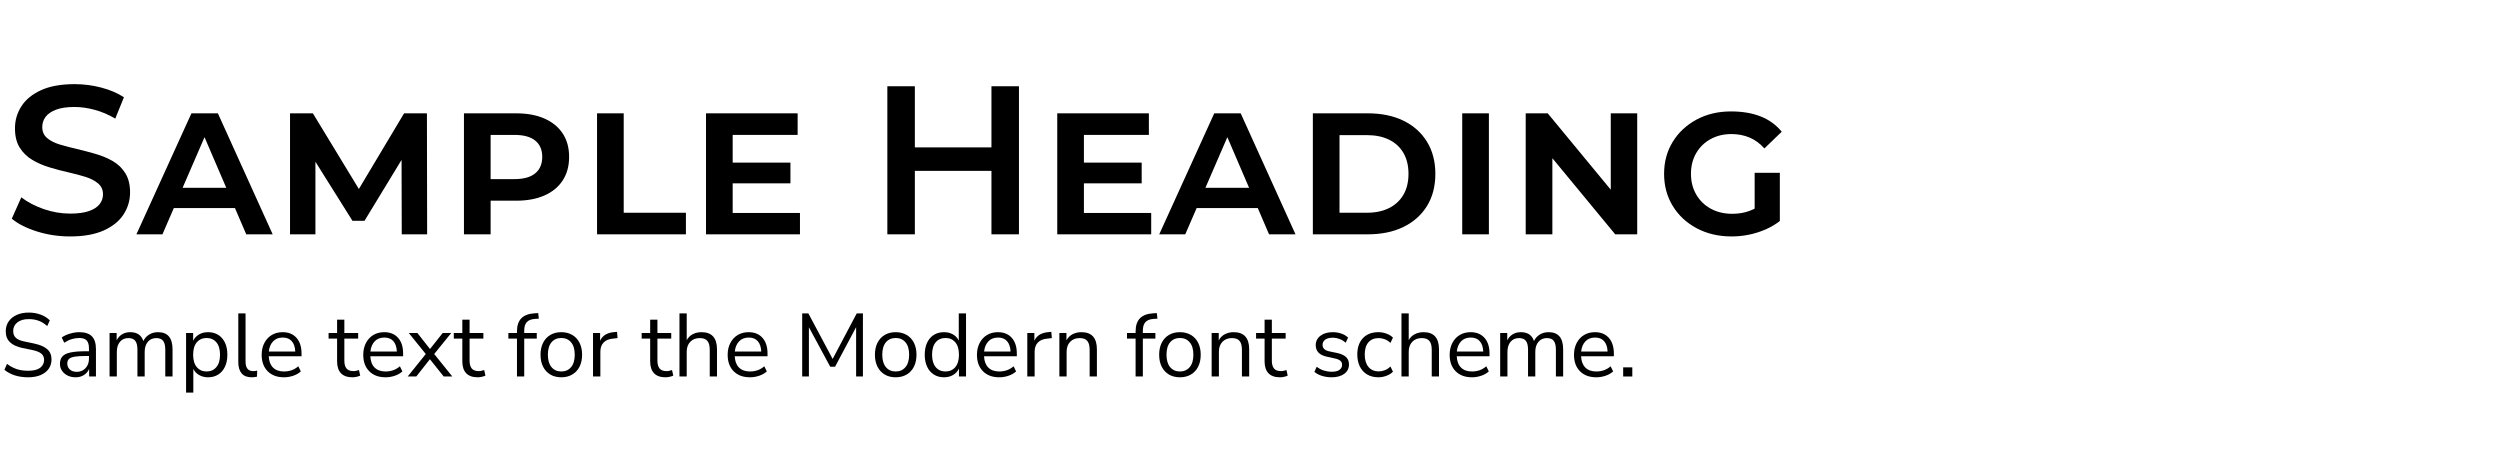 <?xml version="1.0" encoding="UTF-8" standalone="no"?>
<!DOCTYPE svg PUBLIC "-//W3C//DTD SVG 1.1//EN" "http://www.w3.org/Graphics/SVG/1.1/DTD/svg11.dtd">
<svg width="100%" height="100%" viewBox="0 0 640 120" version="1.1" xmlns="http://www.w3.org/2000/svg" xmlns:xlink="http://www.w3.org/1999/xlink" xml:space="preserve" xmlns:serif="http://www.serif.com/" style="fill-rule:evenodd;clip-rule:evenodd;stroke-linejoin:round;stroke-miterlimit:2;">
    <g transform="matrix(0.739,0,0,1,-5.927,-1.844)">
        <path d="M17.8,98.431C16.083,98.431 14.531,98.267 13.145,97.939C11.759,97.61 10.559,97.133 9.546,96.506L10.446,94.994C11.501,95.59 12.607,96.033 13.766,96.323C14.924,96.613 16.269,96.759 17.8,96.759C19.662,96.759 21.043,96.503 21.943,95.991C22.842,95.479 23.292,94.803 23.292,93.963C23.292,93.29 22.967,92.756 22.315,92.359C21.663,91.961 20.572,91.648 19.041,91.419L15.814,90.938C13.869,90.632 12.416,90.132 11.454,89.437C10.492,88.742 10.011,87.813 10.011,86.652C10.011,85.69 10.347,84.85 11.02,84.131C11.692,83.413 12.628,82.856 13.828,82.459C15.028,82.061 16.414,81.863 17.986,81.863C19.455,81.863 20.82,82.035 22.082,82.378C23.344,82.722 24.41,83.215 25.278,83.856L24.378,85.323C23.448,84.697 22.465,84.242 21.431,83.96C20.396,83.677 19.238,83.536 17.955,83.536C16.321,83.536 15.017,83.814 14.045,84.372C13.073,84.93 12.587,85.667 12.587,86.584C12.587,87.317 12.892,87.897 13.502,88.325C14.112,88.753 15.111,89.066 16.497,89.265L19.724,89.769C21.813,90.09 23.36,90.575 24.363,91.224C25.366,91.873 25.868,92.756 25.868,93.871C25.868,94.772 25.542,95.567 24.891,96.254C24.239,96.942 23.308,97.477 22.098,97.859C20.887,98.24 19.455,98.431 17.8,98.431Z" style="fill-rule:nonzero;"/>
    </g>
    <g transform="matrix(0.739,0,0,1,-5.927,-1.844)">
        <path d="M34.215,98.431C33.181,98.431 32.255,98.283 31.438,97.985C30.621,97.687 29.974,97.278 29.499,96.759C29.023,96.239 28.785,95.659 28.785,95.017C28.785,94.207 29.069,93.565 29.638,93.092C30.207,92.618 31.148,92.278 32.462,92.072C33.776,91.866 35.57,91.763 37.846,91.763L38.839,91.763L38.839,91.052C38.839,90.105 38.575,89.421 38.048,89.001C37.52,88.581 36.677,88.371 35.519,88.371C34.608,88.371 33.729,88.467 32.881,88.658C32.033,88.848 31.164,89.158 30.274,89.586L29.406,88.234C30.192,87.821 31.148,87.493 32.276,87.248C33.403,87.004 34.484,86.881 35.519,86.881C37.463,86.881 38.906,87.233 39.848,87.936C40.789,88.638 41.259,89.731 41.259,91.213L41.259,98.225L38.901,98.225L38.901,96.3C38.508,96.957 37.903,97.477 37.086,97.859C36.269,98.24 35.312,98.431 34.215,98.431ZM34.619,97.034C35.86,97.034 36.874,96.717 37.66,96.083C38.446,95.448 38.839,94.643 38.839,93.665L38.839,92.977L37.877,92.977C36.201,92.977 34.883,93.035 33.921,93.149C32.959,93.264 32.286,93.462 31.904,93.745C31.521,94.028 31.329,94.413 31.329,94.902C31.329,95.529 31.624,96.04 32.214,96.438C32.803,96.835 33.605,97.034 34.619,97.034Z" style="fill-rule:nonzero;"/>
    </g>
    <g transform="matrix(0.739,0,0,1,-5.927,-1.844)">
        <path d="M45.976,98.225L45.976,87.088L48.428,87.088L48.428,88.967C48.883,88.295 49.514,87.779 50.321,87.42C51.127,87.061 52.069,86.881 53.144,86.881C55.503,86.881 57.013,87.638 57.675,89.15C58.13,88.447 58.802,87.894 59.692,87.489C60.582,87.084 61.606,86.881 62.764,86.881C66.115,86.881 67.791,88.348 67.791,91.281L67.791,98.225L65.278,98.225L65.278,91.373C65.278,90.35 65.034,89.597 64.548,89.116C64.062,88.635 63.261,88.394 62.143,88.394C60.923,88.394 59.951,88.715 59.226,89.356C58.502,89.998 58.14,90.854 58.14,91.923L58.14,98.225L55.627,98.225L55.627,91.373C55.627,90.35 55.384,89.597 54.898,89.116C54.411,88.635 53.61,88.394 52.493,88.394C51.251,88.394 50.274,88.715 49.56,89.356C48.847,89.998 48.49,90.854 48.49,91.923L48.49,98.225L45.976,98.225Z" style="fill-rule:nonzero;"/>
    </g>
    <g transform="matrix(0.739,0,0,1,-5.927,-1.844)">
        <path d="M72.477,102.35L72.477,87.088L74.928,87.088L74.928,89.081C75.383,88.394 76.061,87.855 76.961,87.466C77.861,87.076 78.911,86.881 80.11,86.881C81.455,86.881 82.629,87.114 83.633,87.58C84.636,88.046 85.412,88.711 85.96,89.574C86.508,90.437 86.782,91.465 86.782,92.656C86.782,93.833 86.508,94.853 85.96,95.716C85.412,96.579 84.636,97.247 83.633,97.721C82.629,98.195 81.455,98.431 80.11,98.431C78.952,98.431 77.918,98.24 77.007,97.859C76.097,97.477 75.425,96.95 74.99,96.277L74.99,102.35L72.477,102.35ZM79.583,96.942C80.99,96.942 82.117,96.571 82.965,95.83C83.814,95.089 84.238,94.031 84.238,92.656C84.238,91.266 83.814,90.204 82.965,89.471C82.117,88.738 80.99,88.371 79.583,88.371C78.176,88.371 77.049,88.738 76.201,89.471C75.352,90.204 74.928,91.266 74.928,92.656C74.928,94.031 75.352,95.089 76.201,95.83C77.049,96.571 78.176,96.942 79.583,96.942Z" style="fill-rule:nonzero;"/>
    </g>
    <g transform="matrix(0.739,0,0,1,-5.927,-1.844)">
        <path d="M95.192,98.431C93.661,98.431 92.507,98.099 91.732,97.435C90.956,96.77 90.568,95.804 90.568,94.536L90.568,82.069L93.081,82.069L93.081,94.398C93.081,96.033 93.961,96.85 95.719,96.85C96.236,96.85 96.702,96.804 97.116,96.713L97.053,98.271C96.412,98.378 95.792,98.431 95.192,98.431Z" style="fill-rule:nonzero;"/>
    </g>
    <g transform="matrix(0.739,0,0,1,-5.927,-1.844)">
        <path d="M106.394,98.431C104.015,98.431 102.132,97.916 100.746,96.885C99.36,95.853 98.667,94.452 98.667,92.679C98.667,91.534 98.977,90.521 99.598,89.643C100.219,88.764 101.072,88.085 102.158,87.603C103.244,87.122 104.501,86.881 105.928,86.881C107.976,86.881 109.58,87.367 110.738,88.337C111.897,89.307 112.476,90.64 112.476,92.336L112.476,93.046L101.119,93.046C101.201,94.314 101.698,95.28 102.608,95.945C103.518,96.61 104.78,96.942 106.394,96.942C107.304,96.942 108.173,96.839 109,96.633C109.828,96.426 110.614,96.086 111.359,95.613L112.228,96.919C111.545,97.393 110.676,97.763 109.621,98.03C108.566,98.298 107.49,98.431 106.394,98.431ZM105.99,88.256C104.563,88.256 103.436,88.585 102.608,89.242C101.781,89.899 101.294,90.762 101.15,91.831L110.304,91.831C110.242,90.701 109.843,89.822 109.109,89.196C108.375,88.57 107.335,88.256 105.99,88.256Z" style="fill-rule:nonzero;"/>
    </g>
    <g transform="matrix(0.739,0,0,1,-5.927,-1.844)">
        <path d="M130.133,98.431C128.354,98.431 127.019,98.084 126.13,97.389C125.24,96.694 124.795,95.689 124.795,94.375L124.795,88.531L121.847,88.531L121.847,87.088L124.795,87.088L124.795,83.673L127.309,83.673L127.309,87.088L132.088,87.088L132.088,88.531L127.309,88.531L127.309,94.192C127.309,95.063 127.557,95.723 128.054,96.174C128.55,96.625 129.357,96.85 130.474,96.85C130.805,96.85 131.136,96.82 131.467,96.759C131.798,96.697 132.098,96.636 132.367,96.575L132.801,97.996C132.532,98.103 132.139,98.202 131.622,98.294C131.105,98.386 130.609,98.431 130.133,98.431Z" style="fill-rule:nonzero;"/>
    </g>
    <g transform="matrix(0.739,0,0,1,-5.927,-1.844)">
        <path d="M141.583,98.431C139.204,98.431 137.322,97.916 135.936,96.885C134.549,95.853 133.856,94.452 133.856,92.679C133.856,91.534 134.167,90.521 134.787,89.643C135.408,88.764 136.261,88.085 137.347,87.603C138.434,87.122 139.69,86.881 141.118,86.881C143.166,86.881 144.769,87.367 145.928,88.337C147.086,89.307 147.665,90.64 147.665,92.336L147.665,93.046L136.308,93.046C136.391,94.314 136.887,95.28 137.797,95.945C138.708,96.61 139.97,96.942 141.583,96.942C142.493,96.942 143.362,96.839 144.19,96.633C145.017,96.426 145.803,96.086 146.548,95.613L147.417,96.919C146.734,97.393 145.866,97.763 144.81,98.03C143.755,98.298 142.68,98.431 141.583,98.431ZM141.18,88.256C139.752,88.256 138.625,88.585 137.797,89.242C136.97,89.899 136.484,90.762 136.339,91.831L145.493,91.831C145.431,90.701 145.033,89.822 144.298,89.196C143.564,88.57 142.524,88.256 141.18,88.256Z" style="fill-rule:nonzero;"/>
    </g>
    <g transform="matrix(0.739,0,0,1,-5.927,-1.844)">
        <path d="M149.248,98.225L155.516,92.473L149.62,87.088L152.599,87.088L156.975,91.19L161.381,87.088L164.329,87.088L158.433,92.473L164.701,98.225L161.722,98.225L156.944,93.802L152.227,98.225L149.248,98.225Z" style="fill-rule:nonzero;"/>
    </g>
    <g transform="matrix(0.739,0,0,1,-5.927,-1.844)">
        <path d="M173.514,98.431C171.735,98.431 170.401,98.084 169.511,97.389C168.622,96.694 168.177,95.689 168.177,94.375L168.177,88.531L165.229,88.531L165.229,87.088L168.177,87.088L168.177,83.673L170.69,83.673L170.69,87.088L175.469,87.088L175.469,88.531L170.69,88.531L170.69,94.192C170.69,95.063 170.939,95.723 171.435,96.174C171.932,96.625 172.738,96.85 173.856,96.85C174.187,96.85 174.518,96.82 174.849,96.759C175.18,96.697 175.48,96.636 175.749,96.575L176.183,97.996C175.914,98.103 175.521,98.202 175.004,98.294C174.487,98.386 173.99,98.431 173.514,98.431Z" style="fill-rule:nonzero;"/>
    </g>
    <g transform="matrix(0.739,0,0,1,-5.927,-1.844)">
        <path d="M187.106,98.225L187.106,88.531L184.127,88.531L184.127,87.088L187.106,87.088L187.106,86.698C187.106,85.216 187.608,84.093 188.611,83.329C189.614,82.565 191.161,82.138 193.25,82.046L194.46,82L194.678,83.421L193.25,83.49C191.967,83.566 191.042,83.849 190.473,84.338C189.904,84.827 189.619,85.537 189.619,86.469L189.619,87.088L193.964,87.088L193.964,88.531L189.619,88.531L189.619,98.225L187.106,98.225Z" style="fill-rule:nonzero;"/>
    </g>
    <g transform="matrix(0.739,0,0,1,-5.927,-1.844)">
        <path d="M202.466,98.431C200.998,98.431 199.725,98.195 198.65,97.721C197.574,97.247 196.741,96.579 196.152,95.716C195.562,94.853 195.267,93.833 195.267,92.656C195.267,91.48 195.562,90.46 196.152,89.597C196.741,88.734 197.574,88.065 198.65,87.592C199.725,87.118 200.998,86.881 202.466,86.881C203.914,86.881 205.182,87.118 206.268,87.592C207.354,88.065 208.192,88.734 208.781,89.597C209.371,90.46 209.666,91.48 209.666,92.656C209.666,93.833 209.371,94.853 208.781,95.716C208.192,96.579 207.354,97.247 206.268,97.721C205.182,98.195 203.914,98.431 202.466,98.431ZM202.466,96.942C203.873,96.942 205.001,96.571 205.849,95.83C206.697,95.089 207.121,94.031 207.121,92.656C207.121,91.266 206.697,90.204 205.849,89.471C205.001,88.738 203.873,88.371 202.466,88.371C201.039,88.371 199.906,88.738 199.068,89.471C198.231,90.204 197.812,91.266 197.812,92.656C197.812,94.031 198.231,95.089 199.068,95.83C199.906,96.571 201.039,96.942 202.466,96.942Z" style="fill-rule:nonzero;"/>
    </g>
    <g transform="matrix(0.739,0,0,1,-5.927,-1.844)">
        <path d="M213.451,98.225L213.451,87.088L215.903,87.088L215.903,89.081C216.71,87.737 218.365,86.996 220.868,86.859L221.768,86.79L221.954,88.394L220.371,88.531C218.944,88.623 217.858,88.955 217.113,89.528C216.368,90.101 215.996,90.884 215.996,91.877L215.996,98.225L213.451,98.225Z" style="fill-rule:nonzero;"/>
    </g>
    <g transform="matrix(0.739,0,0,1,-5.927,-1.844)">
        <path d="M238.587,98.431C236.808,98.431 235.473,98.084 234.584,97.389C233.694,96.694 233.249,95.689 233.249,94.375L233.249,88.531L230.301,88.531L230.301,87.088L233.249,87.088L233.249,83.673L235.763,83.673L235.763,87.088L240.542,87.088L240.542,88.531L235.763,88.531L235.763,94.192C235.763,95.063 236.011,95.723 236.508,96.174C237.004,96.625 237.811,96.85 238.928,96.85C239.259,96.85 239.59,96.82 239.921,96.759C240.252,96.697 240.552,96.636 240.821,96.575L241.255,97.996C240.986,98.103 240.593,98.202 240.076,98.294C239.559,98.386 239.062,98.431 238.587,98.431Z" style="fill-rule:nonzero;"/>
    </g>
    <g transform="matrix(0.739,0,0,1,-5.927,-1.844)">
        <path d="M243.396,98.225L243.396,82.069L245.91,82.069L245.91,88.921C246.406,88.249 247.105,87.741 248.005,87.397C248.904,87.053 249.913,86.881 251.03,86.881C254.609,86.881 256.399,88.348 256.399,91.281L256.399,98.225L253.885,98.225L253.885,91.396C253.885,90.357 253.611,89.597 253.063,89.116C252.514,88.635 251.64,88.394 250.441,88.394C249.054,88.394 247.953,88.711 247.136,89.345C246.319,89.979 245.91,90.823 245.91,91.877L245.91,98.225L243.396,98.225Z" style="fill-rule:nonzero;"/>
    </g>
    <g transform="matrix(0.739,0,0,1,-5.927,-1.844)">
        <path d="M267.818,98.431C265.439,98.431 263.556,97.916 262.17,96.885C260.784,95.853 260.091,94.452 260.091,92.679C260.091,91.534 260.402,90.521 261.022,89.643C261.643,88.764 262.496,88.085 263.582,87.603C264.668,87.122 265.925,86.881 267.353,86.881C269.401,86.881 271.004,87.367 272.162,88.337C273.321,89.307 273.9,90.64 273.9,92.336L273.9,93.046L262.543,93.046C262.625,94.314 263.122,95.28 264.032,95.945C264.942,96.61 266.204,96.942 267.818,96.942C268.728,96.942 269.597,96.839 270.425,96.633C271.252,96.426 272.038,96.086 272.783,95.613L273.652,96.919C272.969,97.393 272.1,97.763 271.045,98.03C269.99,98.298 268.914,98.431 267.818,98.431ZM267.415,88.256C265.987,88.256 264.86,88.585 264.032,89.242C263.205,89.899 262.719,90.762 262.574,91.831L271.728,91.831C271.666,90.701 271.268,89.822 270.533,89.196C269.799,88.57 268.759,88.256 267.415,88.256Z" style="fill-rule:nonzero;"/>
    </g>
    <g transform="matrix(0.739,0,0,1,-5.927,-1.844)">
        <path d="M285.909,98.225L285.909,82.069L288.05,82.069L296.46,93.734L304.807,82.069L306.948,82.069L306.948,98.225L304.59,98.225L304.59,85.598L297.298,95.727L295.622,95.727L288.236,85.621L288.236,98.225L285.909,98.225Z" style="fill-rule:nonzero;"/>
    </g>
    <g transform="matrix(0.739,0,0,1,-5.927,-1.844)">
        <path d="M318.306,98.431C316.837,98.431 315.565,98.195 314.489,97.721C313.413,97.247 312.58,96.579 311.991,95.716C311.401,94.853 311.106,93.833 311.106,92.656C311.106,91.48 311.401,90.46 311.991,89.597C312.58,88.734 313.413,88.065 314.489,87.592C315.565,87.118 316.837,86.881 318.306,86.881C319.754,86.881 321.021,87.118 322.107,87.592C323.193,88.065 324.031,88.734 324.621,89.597C325.21,90.46 325.505,91.48 325.505,92.656C325.505,93.833 325.21,94.853 324.621,95.716C324.031,96.579 323.193,97.247 322.107,97.721C321.021,98.195 319.754,98.431 318.306,98.431ZM318.306,96.942C319.712,96.942 320.84,96.571 321.688,95.83C322.536,95.089 322.96,94.031 322.96,92.656C322.96,91.266 322.536,90.204 321.688,89.471C320.84,88.738 319.712,88.371 318.306,88.371C316.878,88.371 315.746,88.738 314.908,89.471C314.07,90.204 313.651,91.266 313.651,92.656C313.651,94.031 314.07,95.089 314.908,95.83C315.746,96.571 316.878,96.942 318.306,96.942Z" style="fill-rule:nonzero;"/>
    </g>
    <g transform="matrix(0.739,0,0,1,-5.927,-1.844)">
        <path d="M335.031,98.431C333.687,98.431 332.513,98.195 331.509,97.721C330.506,97.247 329.73,96.579 329.182,95.716C328.634,94.853 328.36,93.833 328.36,92.656C328.36,91.465 328.634,90.437 329.182,89.574C329.73,88.711 330.506,88.046 331.509,87.58C332.513,87.114 333.687,86.881 335.031,86.881C336.211,86.881 337.25,87.072 338.15,87.454C339.05,87.836 339.717,88.363 340.152,89.036L340.152,82.069L342.665,82.069L342.665,98.225L340.214,98.225L340.214,96.186C339.779,96.888 339.107,97.438 338.197,97.836C337.286,98.233 336.231,98.431 335.031,98.431ZM335.559,96.942C336.966,96.942 338.093,96.571 338.941,95.83C339.79,95.089 340.214,94.031 340.214,92.656C340.214,91.266 339.79,90.204 338.941,89.471C338.093,88.738 336.966,88.371 335.559,88.371C334.132,88.371 332.999,88.738 332.161,89.471C331.323,90.204 330.904,91.266 330.904,92.656C330.904,94.031 331.323,95.089 332.161,95.83C332.999,96.571 334.132,96.942 335.559,96.942Z" style="fill-rule:nonzero;"/>
    </g>
    <g transform="matrix(0.739,0,0,1,-5.927,-1.844)">
        <path d="M354.178,98.431C351.799,98.431 349.916,97.916 348.53,96.885C347.144,95.853 346.451,94.452 346.451,92.679C346.451,91.534 346.761,90.521 347.382,89.643C348.003,88.764 348.856,88.085 349.942,87.603C351.028,87.122 352.285,86.881 353.712,86.881C355.76,86.881 357.364,87.367 358.522,88.337C359.681,89.307 360.26,90.64 360.26,92.336L360.26,93.046L348.902,93.046C348.985,94.314 349.482,95.28 350.392,95.945C351.302,96.61 352.564,96.942 354.178,96.942C355.088,96.942 355.957,96.839 356.784,96.633C357.612,96.426 358.398,96.086 359.143,95.613L360.012,96.919C359.329,97.393 358.46,97.763 357.405,98.03C356.35,98.298 355.274,98.431 354.178,98.431ZM353.774,88.256C352.347,88.256 351.219,88.585 350.392,89.242C349.564,89.899 349.078,90.762 348.933,91.831L358.088,91.831C358.026,90.701 357.627,89.822 356.893,89.196C356.159,88.57 355.119,88.256 353.774,88.256Z" style="fill-rule:nonzero;"/>
    </g>
    <g transform="matrix(0.739,0,0,1,-5.927,-1.844)">
        <path d="M363.89,98.225L363.89,87.088L366.342,87.088L366.342,89.081C367.149,87.737 368.804,86.996 371.307,86.859L372.207,86.79L372.393,88.394L370.81,88.531C369.383,88.623 368.297,88.955 367.552,89.528C366.807,90.101 366.435,90.884 366.435,91.877L366.435,98.225L363.89,98.225Z" style="fill-rule:nonzero;"/>
    </g>
    <g transform="matrix(0.739,0,0,1,-5.927,-1.844)">
        <path d="M375,98.225L375,87.088L377.451,87.088L377.451,88.99C377.948,88.287 378.651,87.76 379.561,87.409C380.471,87.057 381.495,86.881 382.633,86.881C386.212,86.881 388.002,88.348 388.002,91.281L388.002,98.225L385.488,98.225L385.488,91.396C385.488,90.357 385.214,89.597 384.666,89.116C384.118,88.635 383.244,88.394 382.044,88.394C380.658,88.394 379.556,88.711 378.739,89.345C377.922,89.979 377.513,90.823 377.513,91.877L377.513,98.225L375,98.225Z" style="fill-rule:nonzero;"/>
    </g>
    <g transform="matrix(0.739,0,0,1,-5.927,-1.844)">
        <path d="M401.407,98.225L401.407,88.531L398.428,88.531L398.428,87.088L401.407,87.088L401.407,86.698C401.407,85.216 401.909,84.093 402.912,83.329C403.916,82.565 405.462,82.138 407.551,82.046L408.762,82L408.979,83.421L407.551,83.49C406.269,83.566 405.343,83.849 404.774,84.338C404.205,84.827 403.921,85.537 403.921,86.469L403.921,87.088L408.265,87.088L408.265,88.531L403.921,88.531L403.921,98.225L401.407,98.225Z" style="fill-rule:nonzero;"/>
    </g>
    <g transform="matrix(0.739,0,0,1,-5.927,-1.844)">
        <path d="M416.768,98.431C415.299,98.431 414.026,98.195 412.951,97.721C411.875,97.247 411.042,96.579 410.453,95.716C409.863,94.853 409.568,93.833 409.568,92.656C409.568,91.48 409.863,90.46 410.453,89.597C411.042,88.734 411.875,88.065 412.951,87.592C414.026,87.118 415.299,86.881 416.768,86.881C418.216,86.881 419.483,87.118 420.569,87.592C421.655,88.065 422.493,88.734 423.082,89.597C423.672,90.46 423.967,91.48 423.967,92.656C423.967,93.833 423.672,94.853 423.082,95.716C422.493,96.579 421.655,97.247 420.569,97.721C419.483,98.195 418.216,98.431 416.768,98.431ZM416.768,96.942C418.174,96.942 419.302,96.571 420.15,95.83C420.998,95.089 421.422,94.031 421.422,92.656C421.422,91.266 420.998,90.204 420.15,89.471C419.302,88.738 418.174,88.371 416.768,88.371C415.34,88.371 414.208,88.738 413.37,89.471C412.532,90.204 412.113,91.266 412.113,92.656C412.113,94.031 412.532,95.089 413.37,95.83C414.208,96.571 415.34,96.942 416.768,96.942Z" style="fill-rule:nonzero;"/>
    </g>
    <g transform="matrix(0.739,0,0,1,-5.927,-1.844)">
        <path d="M427.753,98.225L427.753,87.088L430.204,87.088L430.204,88.99C430.701,88.287 431.404,87.76 432.314,87.409C433.224,87.057 434.248,86.881 435.386,86.881C438.965,86.881 440.755,88.348 440.755,91.281L440.755,98.225L438.241,98.225L438.241,91.396C438.241,90.357 437.967,89.597 437.419,89.116C436.871,88.635 435.997,88.394 434.797,88.394C433.411,88.394 432.309,88.711 431.492,89.345C430.675,89.979 430.266,90.823 430.266,91.877L430.266,98.225L427.753,98.225Z" style="fill-rule:nonzero;"/>
    </g>
    <g transform="matrix(0.739,0,0,1,-5.927,-1.844)">
        <path d="M451.429,98.431C449.65,98.431 448.316,98.084 447.426,97.389C446.537,96.694 446.092,95.689 446.092,94.375L446.092,88.531L443.144,88.531L443.144,87.088L446.092,87.088L446.092,83.673L448.606,83.673L448.606,87.088L453.384,87.088L453.384,88.531L448.606,88.531L448.606,94.192C448.606,95.063 448.854,95.723 449.35,96.174C449.847,96.625 450.654,96.85 451.771,96.85C452.102,96.85 452.433,96.82 452.764,96.759C453.095,96.697 453.395,96.636 453.664,96.575L454.098,97.996C453.829,98.103 453.436,98.202 452.919,98.294C452.402,98.386 451.905,98.431 451.429,98.431Z" style="fill-rule:nonzero;"/>
    </g>
    <g transform="matrix(0.739,0,0,1,-5.927,-1.844)">
        <path d="M469.303,98.431C468.124,98.431 467.007,98.309 465.952,98.065C464.897,97.82 464.028,97.477 463.345,97.034L464.152,95.727C464.897,96.17 465.719,96.495 466.619,96.701C467.519,96.908 468.434,97.011 469.365,97.011C470.545,97.011 471.434,96.85 472.034,96.529C472.634,96.209 472.934,95.773 472.934,95.223C472.934,94.795 472.737,94.455 472.344,94.203C471.951,93.951 471.331,93.756 470.483,93.619L467.659,93.161C465.093,92.748 463.811,91.77 463.811,90.227C463.811,89.219 464.354,88.409 465.44,87.798C466.526,87.187 467.948,86.881 469.707,86.881C470.741,86.881 471.729,87 472.67,87.237C473.611,87.473 474.392,87.821 475.013,88.279L474.175,89.586C473.575,89.173 472.877,88.856 472.081,88.635C471.284,88.413 470.493,88.302 469.707,88.302C468.548,88.302 467.669,88.47 467.069,88.806C466.469,89.143 466.169,89.586 466.169,90.136C466.169,90.991 466.935,91.541 468.465,91.786L471.289,92.221C472.613,92.435 473.617,92.775 474.299,93.241C474.982,93.707 475.323,94.337 475.323,95.131C475.323,96.155 474.775,96.961 473.679,97.549C472.582,98.137 471.124,98.431 469.303,98.431Z" style="fill-rule:nonzero;"/>
    </g>
    <g transform="matrix(0.739,0,0,1,-5.927,-1.844)">
        <path d="M485.533,98.431C484.022,98.431 482.719,98.191 481.623,97.71C480.526,97.228 479.683,96.548 479.094,95.67C478.504,94.792 478.209,93.764 478.209,92.588C478.209,90.815 478.861,89.421 480.164,88.405C481.468,87.389 483.257,86.881 485.533,86.881C486.464,86.881 487.384,87.004 488.294,87.248C489.205,87.493 489.96,87.836 490.56,88.279L489.691,89.631C489.091,89.204 488.434,88.89 487.72,88.692C487.007,88.493 486.329,88.394 485.688,88.394C484.116,88.394 482.905,88.757 482.057,89.483C481.209,90.208 480.785,91.251 480.785,92.611C480.785,93.94 481.209,94.99 482.057,95.762C482.905,96.533 484.116,96.919 485.688,96.919C486.329,96.919 487.007,96.82 487.72,96.621C488.434,96.422 489.091,96.102 489.691,95.659L490.56,97.011C489.96,97.454 489.199,97.801 488.279,98.053C487.358,98.305 486.443,98.431 485.533,98.431Z" style="fill-rule:nonzero;"/>
    </g>
    <g transform="matrix(0.739,0,0,1,-5.927,-1.844)">
        <path d="M493.508,98.225L493.508,82.069L496.021,82.069L496.021,88.921C496.518,88.249 497.216,87.741 498.116,87.397C499.016,87.053 500.024,86.881 501.141,86.881C504.72,86.881 506.51,88.348 506.51,91.281L506.51,98.225L503.996,98.225L503.996,91.396C503.996,90.357 503.722,89.597 503.174,89.116C502.626,88.635 501.752,88.394 500.552,88.394C499.166,88.394 498.064,88.711 497.247,89.345C496.43,89.979 496.021,90.823 496.021,91.877L496.021,98.225L493.508,98.225Z" style="fill-rule:nonzero;"/>
    </g>
    <g transform="matrix(0.739,0,0,1,-5.927,-1.844)">
        <path d="M517.929,98.431C515.55,98.431 513.668,97.916 512.282,96.885C510.895,95.853 510.202,94.452 510.202,92.679C510.202,91.534 510.513,90.521 511.133,89.643C511.754,88.764 512.607,88.085 513.693,87.603C514.78,87.122 516.036,86.881 517.464,86.881C519.512,86.881 521.115,87.367 522.274,88.337C523.432,89.307 524.011,90.64 524.011,92.336L524.011,93.046L512.654,93.046C512.737,94.314 513.233,95.28 514.143,95.945C515.054,96.61 516.316,96.942 517.929,96.942C518.839,96.942 519.708,96.839 520.536,96.633C521.363,96.426 522.149,96.086 522.894,95.613L523.763,96.919C523.08,97.393 522.211,97.763 521.156,98.03C520.101,98.298 519.026,98.431 517.929,98.431ZM517.526,88.256C516.098,88.256 514.971,88.585 514.143,89.242C513.316,89.899 512.83,90.762 512.685,91.831L521.839,91.831C521.777,90.701 521.379,89.822 520.644,89.196C519.91,88.57 518.87,88.256 517.526,88.256Z" style="fill-rule:nonzero;"/>
    </g>
    <g transform="matrix(0.739,0,0,1,-5.927,-1.844)">
        <path d="M527.704,98.225L527.704,87.088L530.155,87.088L530.155,88.967C530.611,88.295 531.242,87.779 532.048,87.42C532.855,87.061 533.796,86.881 534.872,86.881C537.231,86.881 538.741,87.638 539.403,89.15C539.858,88.447 540.53,87.894 541.42,87.489C542.309,87.084 543.333,86.881 544.492,86.881C547.843,86.881 549.519,88.348 549.519,91.281L549.519,98.225L547.005,98.225L547.005,91.373C547.005,90.35 546.762,89.597 546.276,89.116C545.79,88.635 544.988,88.394 543.871,88.394C542.651,88.394 541.678,88.715 540.954,89.356C540.23,89.998 539.868,90.854 539.868,91.923L539.868,98.225L537.355,98.225L537.355,91.373C537.355,90.35 537.112,89.597 536.625,89.116C536.139,88.635 535.338,88.394 534.221,88.394C532.979,88.394 532.002,88.715 531.288,89.356C530.574,89.998 530.218,90.854 530.218,91.923L530.218,98.225L527.704,98.225Z" style="fill-rule:nonzero;"/>
    </g>
    <g transform="matrix(0.739,0,0,1,-5.927,-1.844)">
        <path d="M561,98.431C558.621,98.431 556.739,97.916 555.353,96.885C553.967,95.853 553.274,94.452 553.274,92.679C553.274,91.534 553.584,90.521 554.205,89.643C554.825,88.764 555.679,88.085 556.765,87.603C557.851,87.122 559.108,86.881 560.535,86.881C562.583,86.881 564.186,87.367 565.345,88.337C566.503,89.307 567.083,90.64 567.083,92.336L567.083,93.046L555.725,93.046C555.808,94.314 556.304,95.28 557.215,95.945C558.125,96.61 559.387,96.942 561,96.942C561.911,96.942 562.78,96.839 563.607,96.633C564.435,96.426 565.221,96.086 565.965,95.613L566.834,96.919C566.152,97.393 565.283,97.763 564.228,98.03C563.173,98.298 562.097,98.431 561,98.431ZM560.597,88.256C559.17,88.256 558.042,88.585 557.215,89.242C556.387,89.899 555.901,90.762 555.756,91.831L564.91,91.831C564.848,90.701 564.45,89.822 563.716,89.196C562.981,88.57 561.942,88.256 560.597,88.256Z" style="fill-rule:nonzero;"/>
    </g>
    <g transform="matrix(0.739,0,0,1,-5.927,-1.844)">
        <rect x="570.31" y="95.888" width="3.165" height="2.338" style="fill-rule:nonzero;"/>
    </g>
    <g transform="matrix(1,0,0,0.791,-6.027,12.02)">
        <path d="M23.996,61.326C21.035,61.326 18.2,60.789 15.492,59.717C12.783,58.644 10.635,57.264 9.046,55.575L11.483,48.66C13,50.167 14.878,51.422 17.117,52.426C19.356,53.43 21.649,53.932 23.996,53.932C25.982,53.932 27.589,53.658 28.817,53.11C30.044,52.563 30.947,51.821 31.525,50.885C32.103,49.95 32.392,48.889 32.392,47.702C32.392,46.242 31.976,45.066 31.146,44.176C30.315,43.286 29.241,42.579 27.923,42.054C26.605,41.529 25.142,41.038 23.535,40.582C21.928,40.126 20.322,39.589 18.715,38.973C17.108,38.357 15.645,37.558 14.327,36.577C13.009,35.596 11.935,34.284 11.104,32.641C10.274,30.998 9.858,28.898 9.858,26.342C9.858,23.741 10.409,21.356 11.51,19.188C12.612,17.02 14.291,15.286 16.548,13.985C18.805,12.684 21.667,12.034 25.133,12.034C27.408,12.034 29.665,12.399 31.904,13.129C34.143,13.86 36.093,14.909 37.754,16.279L35.533,23.193C33.836,21.915 32.085,20.968 30.279,20.352C28.474,19.736 26.74,19.428 25.079,19.428C23.129,19.428 21.549,19.724 20.34,20.318C19.13,20.911 18.245,21.687 17.685,22.645C17.126,23.604 16.846,24.699 16.846,25.932C16.846,27.392 17.252,28.567 18.065,29.457C18.877,30.347 19.942,31.043 21.26,31.545C22.578,32.047 24.05,32.538 25.675,33.017C27.3,33.496 28.916,34.033 30.523,34.626C32.13,35.219 33.592,35.995 34.91,36.954C36.228,37.912 37.294,39.213 38.106,40.856C38.919,42.499 39.325,44.576 39.325,47.086C39.325,49.642 38.774,52.004 37.673,54.172C36.572,56.339 34.883,58.074 32.608,59.375C30.333,60.675 27.462,61.326 23.996,61.326Z" style="fill-rule:nonzero;"/>
    </g>
    <g transform="matrix(1,0,0,0.791,-6.027,12.02)">
        <path d="M40.95,60.641L55.033,21.482L61.804,21.482L75.833,60.641L69.063,60.641L57.254,25.863L59.529,25.863L47.613,60.641L40.95,60.641ZM47.938,52.152L49.779,45.58L65.921,45.58L67.763,52.152L47.938,52.152Z" style="fill-rule:nonzero;"/>
    </g>
    <g transform="matrix(1,0,0,0.791,-6.027,12.02)">
        <path d="M80.275,60.641L80.275,21.482L86.125,21.482L99.287,48.866L96.525,48.866L109.471,21.482L115.321,21.482L115.375,60.641L108.875,60.641L108.821,34.421L109.85,34.421L99.342,56.26L96.254,56.26L85.421,34.421L86.775,34.421L86.775,60.641L80.275,60.641Z" style="fill-rule:nonzero;"/>
    </g>
    <g transform="matrix(1,0,0,0.791,-6.027,12.02)">
        <path d="M124.8,60.641L124.8,21.482L138.179,21.482C140.96,21.482 143.361,22.041 145.383,23.159C147.406,24.277 148.967,25.886 150.069,27.985C151.17,30.085 151.721,32.618 151.721,35.584C151.721,38.551 151.17,41.096 150.069,43.218C148.967,45.34 147.406,46.96 145.383,48.079C143.361,49.197 140.96,49.756 138.179,49.756L128.592,49.756L131.625,45.785L131.625,60.641L124.8,60.641ZM131.625,46.812L129.133,42.773L137.692,42.773C140.075,42.773 141.863,42.145 143.054,40.89C144.246,39.635 144.842,37.866 144.842,35.584C144.842,33.302 144.246,31.545 143.054,30.313C141.863,29.081 140.075,28.465 137.692,28.465L129.133,28.465L131.625,24.494L131.625,46.812Z" style="fill-rule:nonzero;"/>
    </g>
    <g transform="matrix(1,0,0,0.791,-6.027,12.02)">
        <path d="M158.871,60.641L158.871,21.482L165.696,21.482L165.696,53.658L181.621,53.658L181.621,60.641L158.871,60.641Z" style="fill-rule:nonzero;"/>
    </g>
    <g transform="matrix(1,0,0,0.791,-6.027,12.02)">
        <path d="M192.671,37.433L208.379,37.433L208.379,44.142L192.671,44.142L192.671,37.433ZM193.592,53.727L210.817,53.727L210.817,60.641L186.767,60.641L186.767,21.482L210.221,21.482L210.221,28.465L193.592,28.465L193.592,53.727Z" style="fill-rule:nonzero;"/>
    </g>
    <g transform="matrix(1,0,0,0.791,-6.027,12.02)">
        <path d="M259.838,12.719L266.879,12.719L266.879,60.641L259.838,60.641L259.838,12.719ZM240.229,60.641L233.188,60.641L233.188,12.719L240.229,12.719L240.229,60.641ZM260.379,40.103L239.633,40.103L239.633,32.504L260.379,32.504L260.379,40.103Z" style="fill-rule:nonzero;"/>
    </g>
    <g transform="matrix(1,0,0,0.791,-6.027,12.02)">
        <path d="M282.588,37.433L298.296,37.433L298.296,44.142L282.588,44.142L282.588,37.433ZM283.508,53.727L300.733,53.727L300.733,60.641L276.683,60.641L276.683,21.482L300.138,21.482L300.138,28.465L283.508,28.465L283.508,53.727Z" style="fill-rule:nonzero;"/>
    </g>
    <g transform="matrix(1,0,0,0.791,-6.027,12.02)">
        <path d="M302.792,60.641L316.875,21.482L323.646,21.482L337.675,60.641L330.904,60.641L319.096,25.863L321.371,25.863L309.454,60.641L302.792,60.641ZM309.779,52.152L311.621,45.58L327.763,45.58L329.604,52.152L309.779,52.152Z" style="fill-rule:nonzero;"/>
    </g>
    <g transform="matrix(1,0,0,0.791,-6.027,12.02)">
        <path d="M342.117,60.641L342.117,21.482L356.146,21.482C359.685,21.482 362.745,22.28 365.327,23.878C367.909,25.475 369.913,27.746 371.34,30.69C372.766,33.633 373.479,37.091 373.479,41.061C373.479,45.078 372.766,48.546 371.34,51.467C369.913,54.388 367.909,56.648 365.327,58.245C362.745,59.842 359.685,60.641 356.146,60.641L342.117,60.641ZM348.942,53.658L355.929,53.658C358.132,53.658 360.028,53.156 361.617,52.152C363.206,51.148 364.433,49.71 365.3,47.839C366.167,45.968 366.6,43.708 366.6,41.061C366.6,38.414 366.167,36.155 365.3,34.284C364.433,32.412 363.206,30.986 361.617,30.005C360.028,29.024 358.132,28.533 355.929,28.533L348.942,28.533L348.942,53.658Z" style="fill-rule:nonzero;"/>
    </g>
    <g transform="matrix(1,0,0,0.791,-6.027,12.02)">
        <rect x="380.358" y="21.482" width="6.825" height="39.159" style="fill-rule:nonzero;"/>
    </g>
    <g transform="matrix(1,0,0,0.791,-6.027,12.02)">
        <path d="M396.608,60.641L396.608,21.482L402.242,21.482L420.929,50.098L418.383,50.098L418.383,21.482L425.154,21.482L425.154,60.641L419.521,60.641L400.833,32.025L403.433,32.025L403.433,60.641L396.608,60.641Z" style="fill-rule:nonzero;"/>
    </g>
    <g transform="matrix(1,0,0,0.791,-6.027,12.02)">
        <path d="M461.663,56.328C460.615,57.378 459.415,58.279 458.06,59.032C456.706,59.785 455.289,60.356 453.808,60.744C452.328,61.132 450.829,61.326 449.313,61.326C445.99,61.326 443.02,60.447 440.402,58.69C437.784,56.933 435.735,54.525 434.254,51.467C432.774,48.409 432.033,44.941 432.033,41.061C432.033,37.182 432.774,33.725 434.254,30.69C435.735,27.654 437.766,25.258 440.348,23.501C442.93,21.744 445.864,20.865 449.15,20.865C452.039,20.865 454.567,21.402 456.733,22.474C458.9,23.547 460.706,25.201 462.15,27.438L457.708,32.846C456.589,31.249 455.325,30.073 453.917,29.32C452.508,28.567 450.956,28.191 449.258,28.191C447.272,28.191 445.494,28.738 443.923,29.834C442.352,30.929 441.124,32.447 440.24,34.386C439.355,36.326 438.913,38.551 438.913,41.061C438.913,43.572 439.364,45.808 440.267,47.77C441.169,49.733 442.415,51.262 444.004,52.357C445.593,53.453 447.417,54 449.475,54C451.1,54 452.59,53.681 453.944,53.042C455.298,52.403 456.571,51.445 457.763,50.167L461.663,56.328ZM455.217,56.397L455.217,40.719L461.663,40.719L461.663,56.328L455.217,56.397Z" style="fill-rule:nonzero;"/>
    </g>
</svg>
